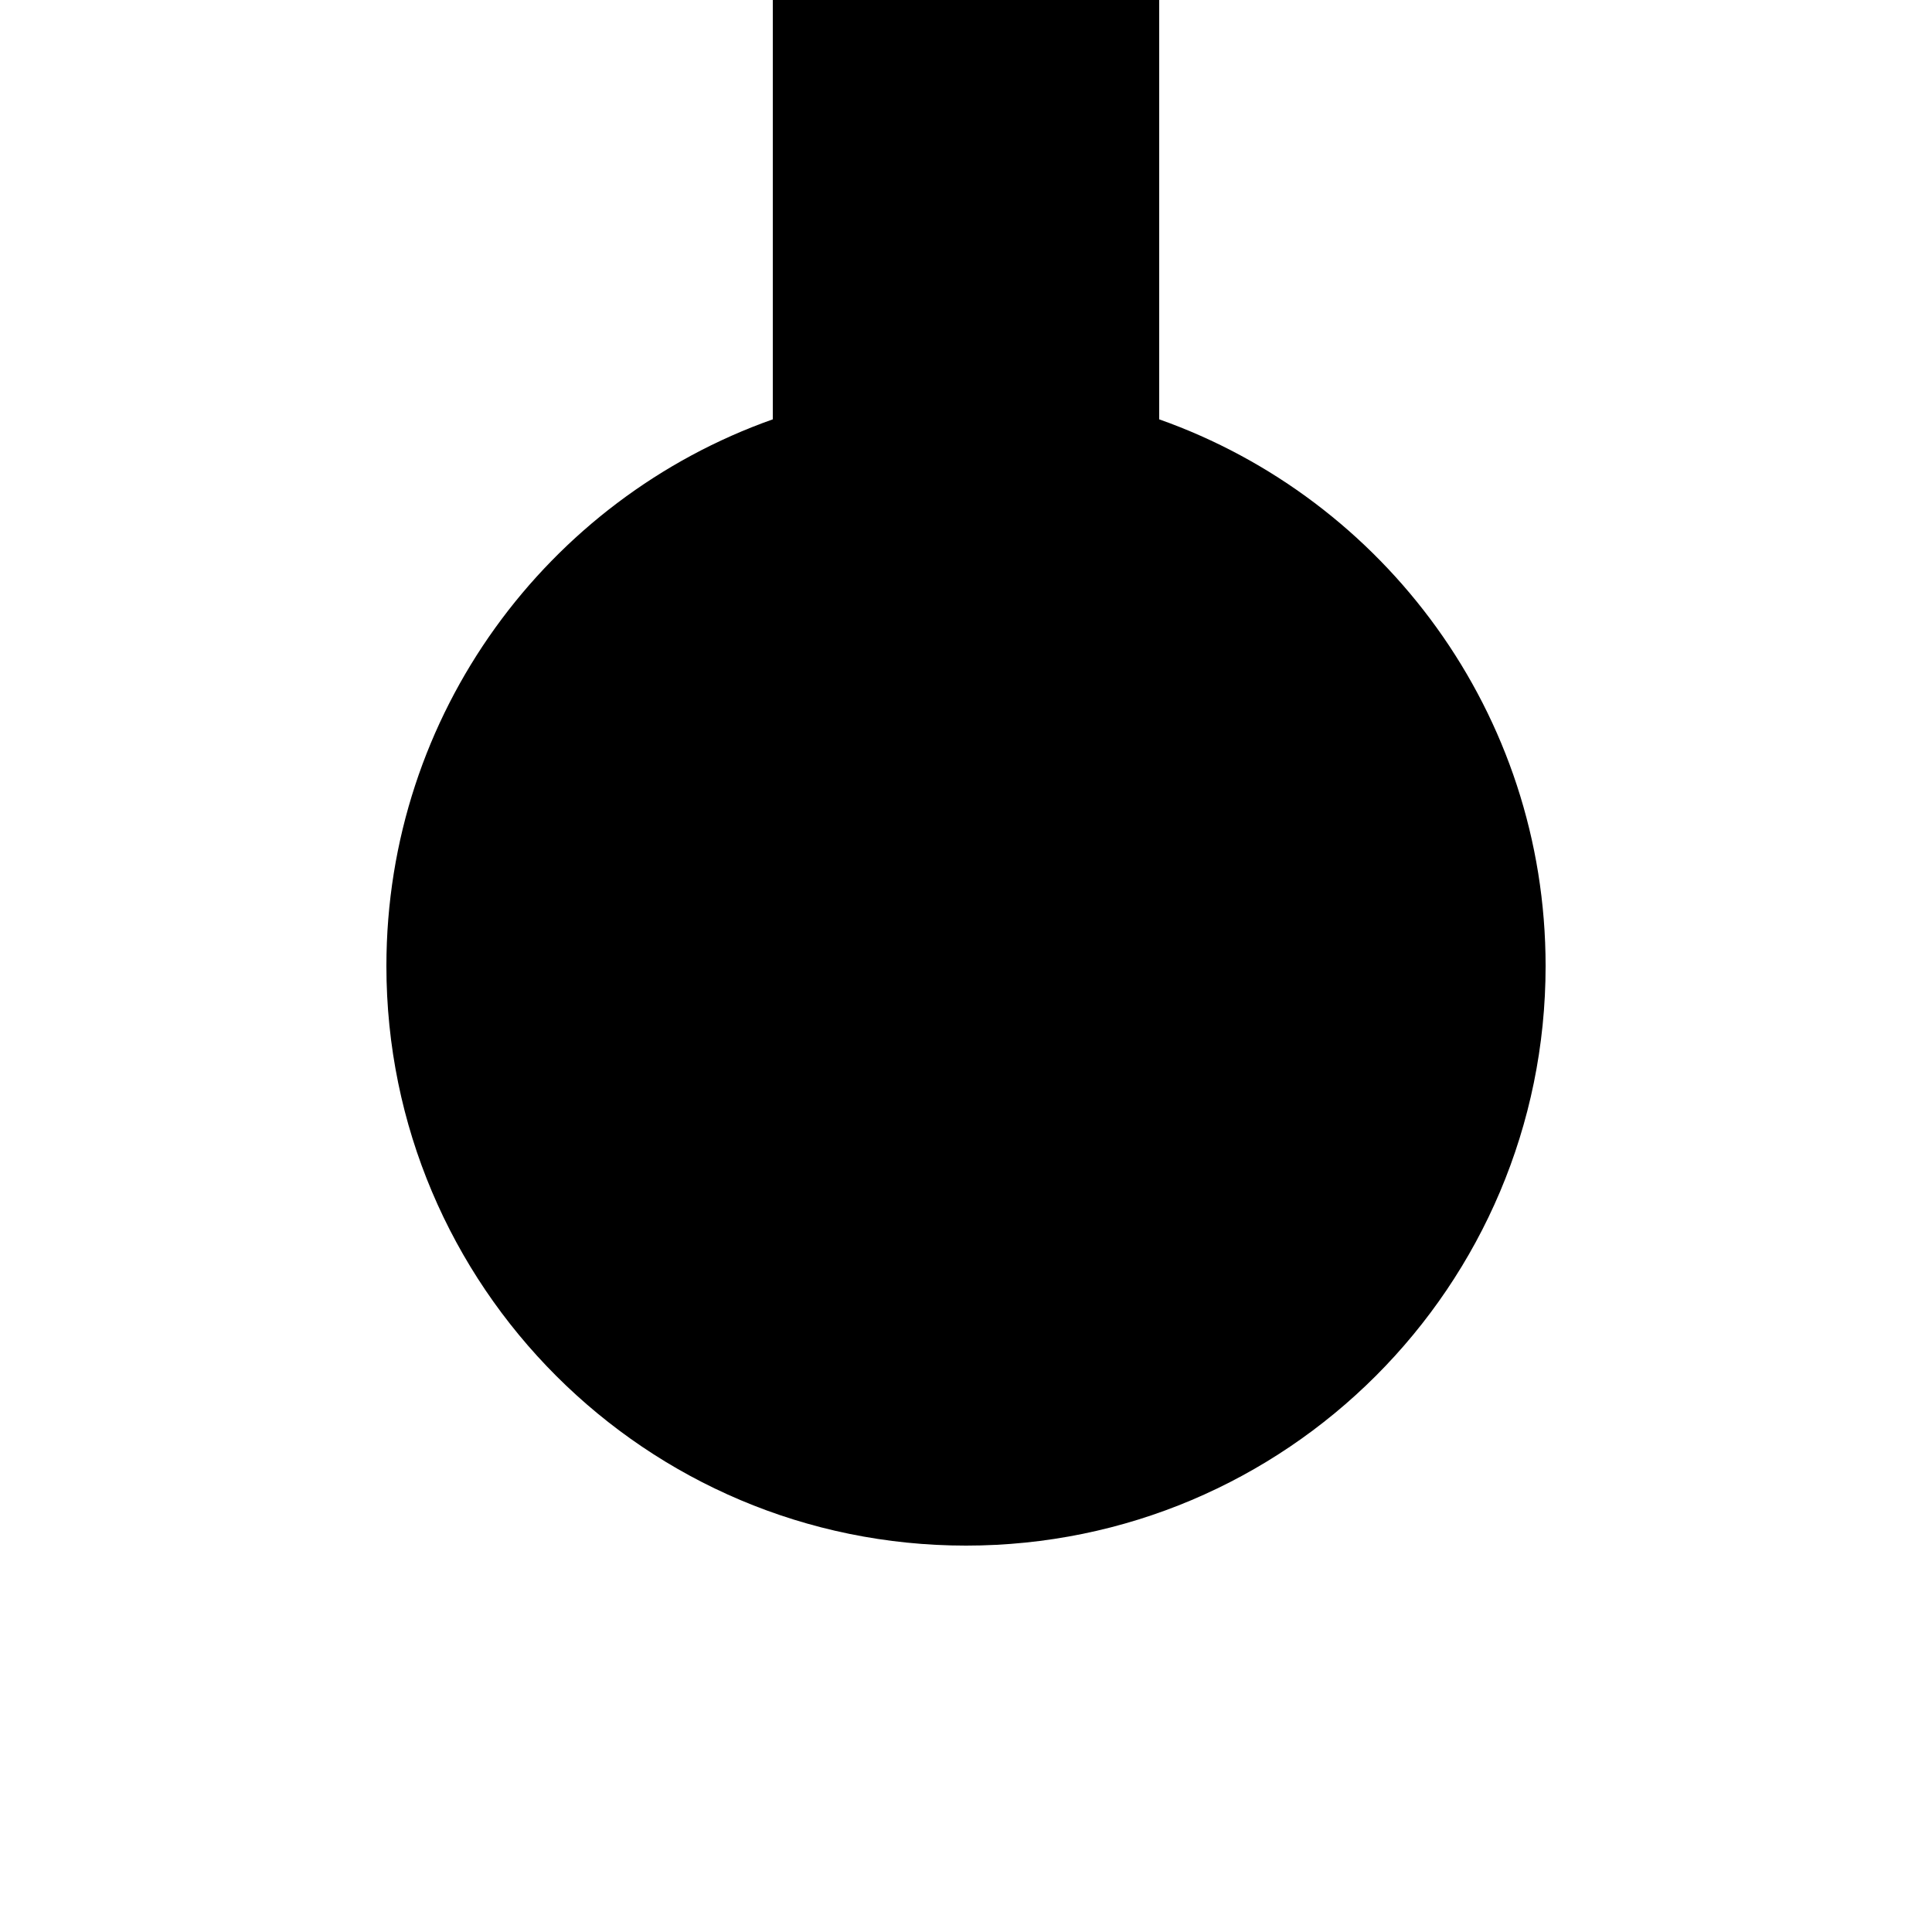 <!-- 정차역 종점 -->
<svg width="20" height="20" viewBox="0 0 20 20" fill="none" xmlns="http://www.w3.org/2000/svg">
  <path
    d="M12 4.341C14.33 5.165 16 7.388 16 10C16 13.314 13.314 16 10 16C6.686 16 4 13.314 4 10C4 7.388 5.67 5.165 8 4.341V0H12V4.341Z"
    fill="currentColor"/>
</svg>
